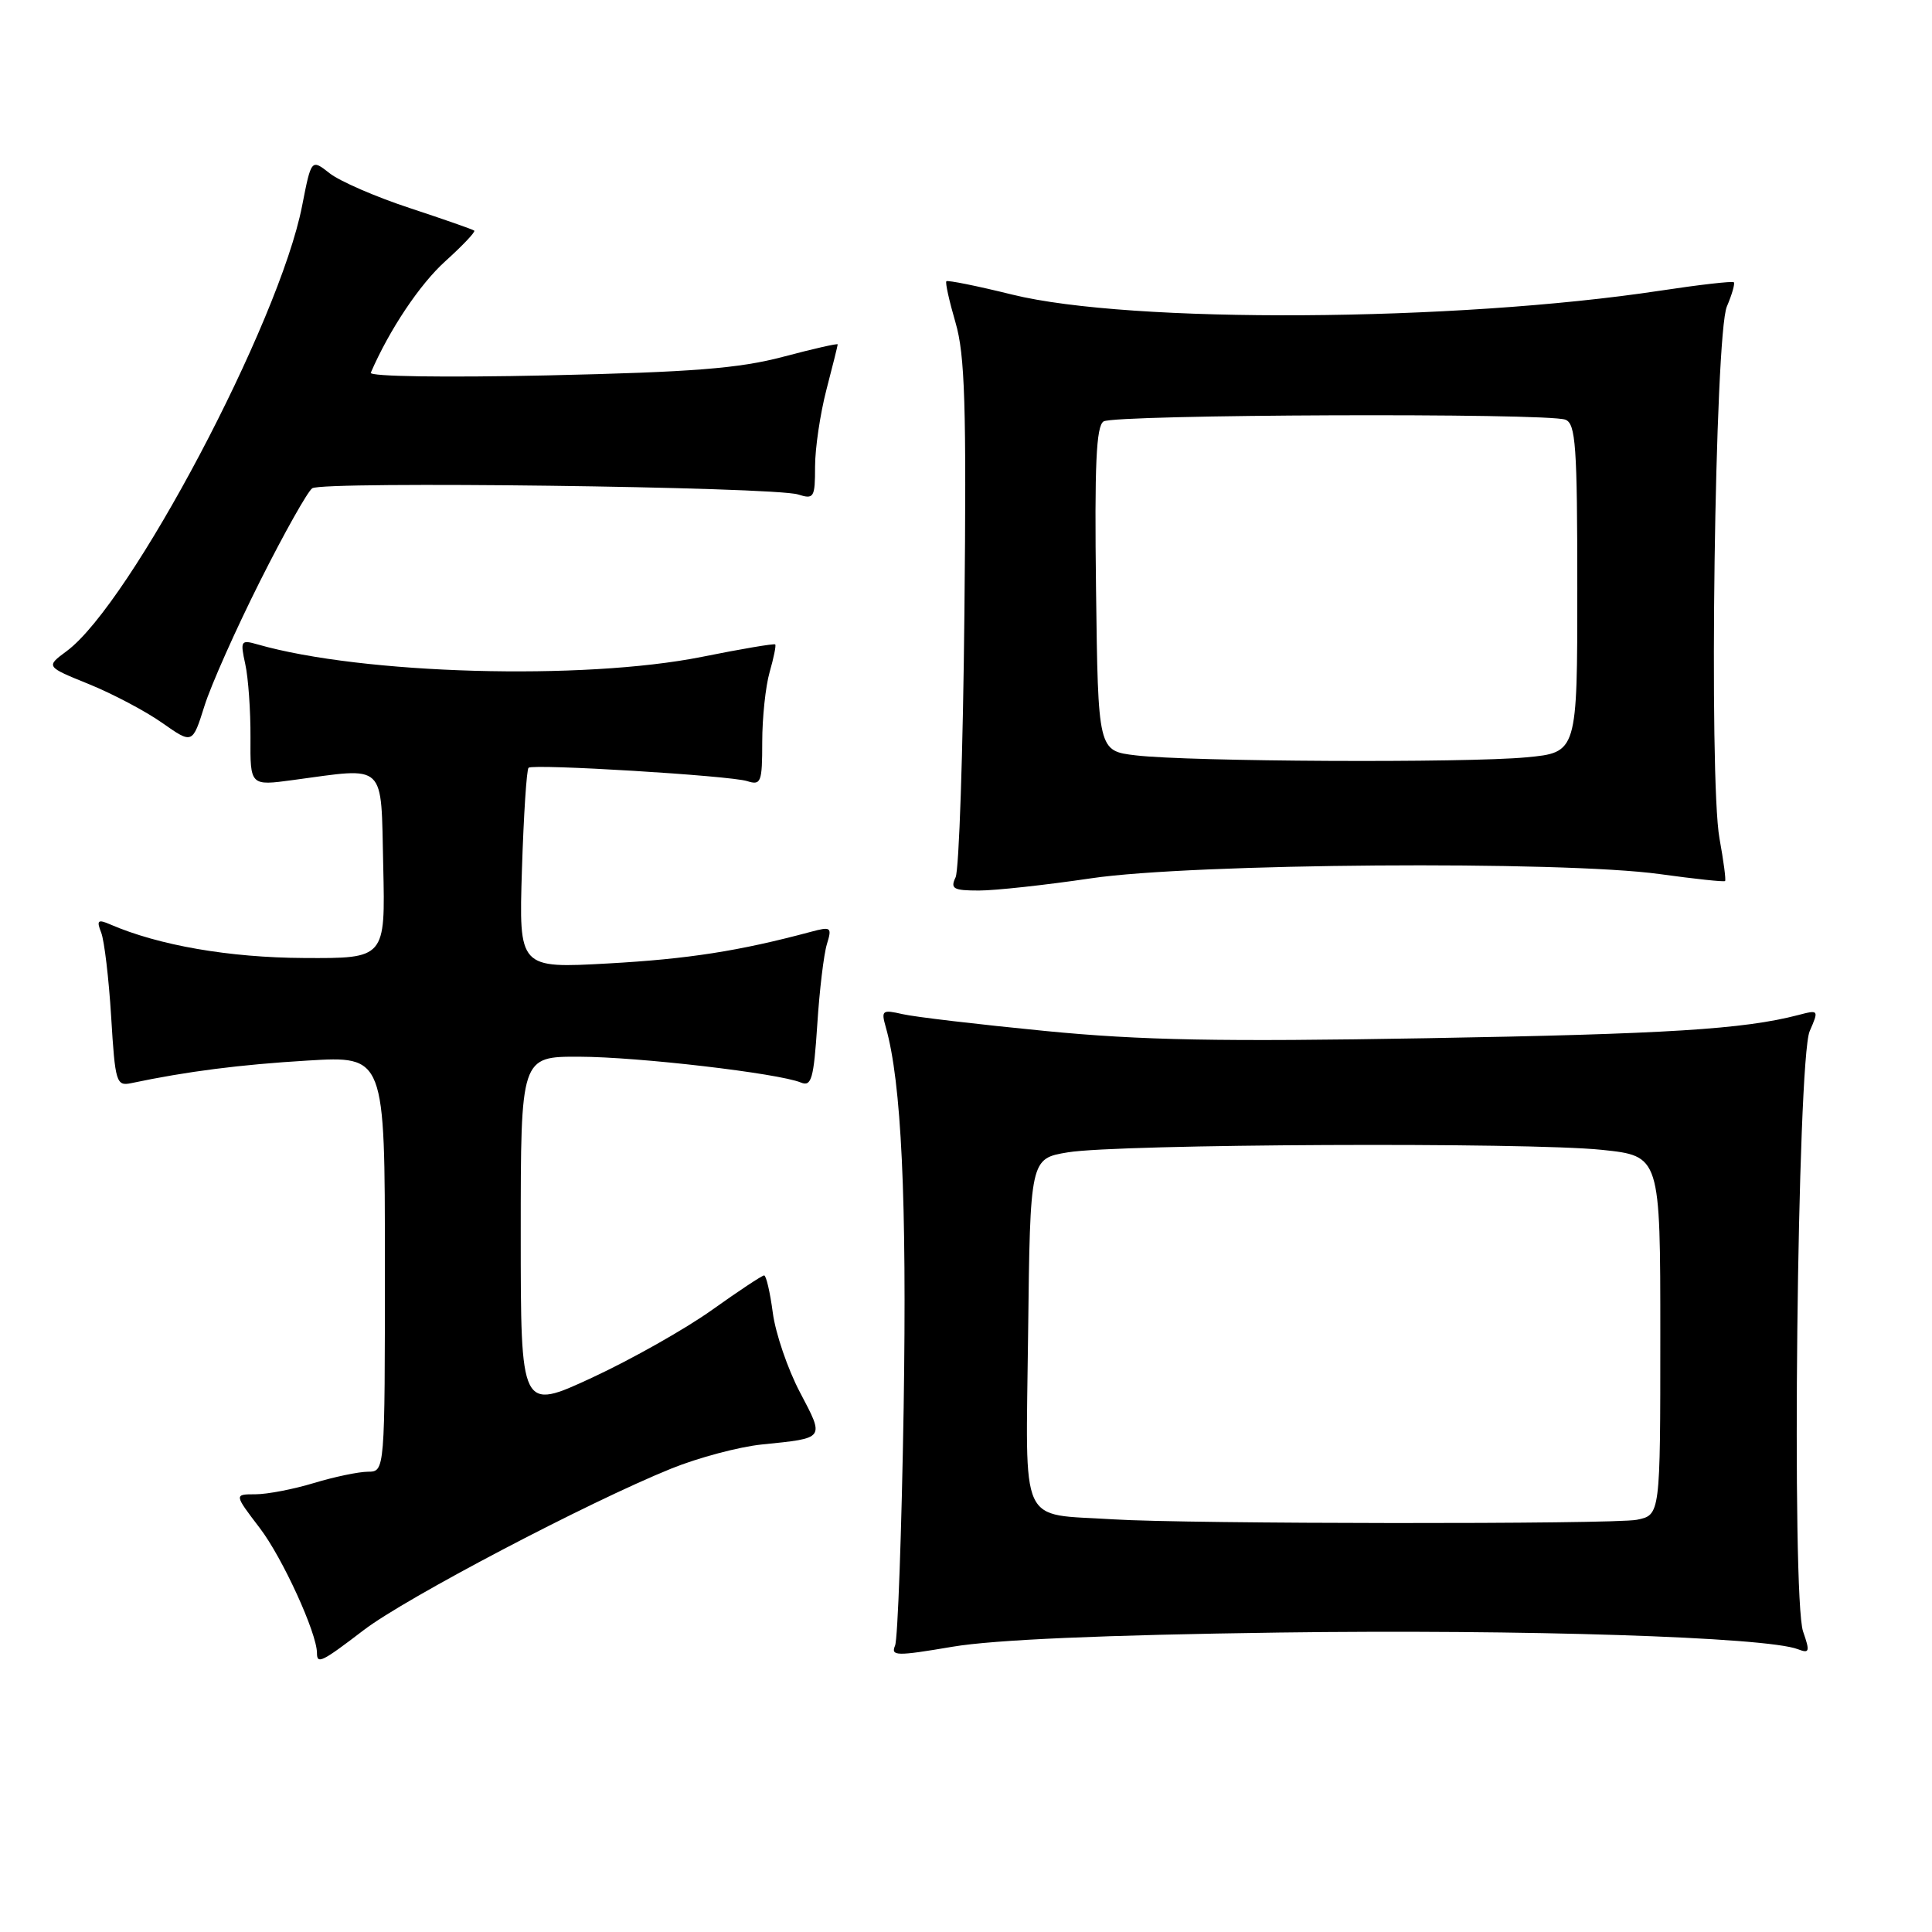 <?xml version="1.0" encoding="UTF-8" standalone="no"?>
<!DOCTYPE svg PUBLIC "-//W3C//DTD SVG 1.1//EN" "http://www.w3.org/Graphics/SVG/1.1/DTD/svg11.dtd" >
<svg xmlns="http://www.w3.org/2000/svg" xmlns:xlink="http://www.w3.org/1999/xlink" version="1.1" viewBox="0 0 256 256">
 <g >
 <path fill="currentColor"
d=" M 48.23 215.97 C 53.76 211.75 77.91 199.06 88.96 194.59 C 92.52 193.15 97.92 191.71 100.96 191.40 C 109.40 190.54 109.27 190.72 106.00 184.49 C 104.38 181.42 102.76 176.68 102.40 173.95 C 102.04 171.23 101.52 169.00 101.25 169.00 C 100.98 169.00 97.87 171.06 94.35 173.57 C 90.82 176.09 83.68 180.12 78.47 182.54 C 69.00 186.93 69.00 186.93 69.00 163.47 C 69.00 140.00 69.00 140.00 76.75 140.02 C 84.57 140.04 103.13 142.21 106.12 143.44 C 107.52 144.02 107.82 142.96 108.29 135.81 C 108.58 131.24 109.16 126.42 109.57 125.10 C 110.26 122.85 110.13 122.75 107.41 123.48 C 97.93 126.02 91.19 127.07 80.63 127.66 C 68.75 128.32 68.75 128.32 69.16 115.21 C 69.39 108.00 69.78 101.93 70.04 101.73 C 70.74 101.19 96.70 102.77 99.00 103.50 C 100.84 104.09 101.00 103.68 101.00 98.31 C 101.00 95.11 101.44 90.94 101.98 89.06 C 102.52 87.17 102.86 85.52 102.72 85.39 C 102.58 85.25 98.20 85.99 92.99 87.04 C 77.25 90.18 48.01 89.36 34.14 85.39 C 31.91 84.75 31.82 84.89 32.50 88.00 C 32.90 89.81 33.21 94.18 33.19 97.71 C 33.15 104.13 33.15 104.13 38.82 103.36 C 51.33 101.68 50.46 100.85 50.78 114.75 C 51.06 127.00 51.06 127.00 40.28 126.94 C 30.36 126.89 21.02 125.27 14.58 122.48 C 12.96 121.78 12.77 121.96 13.41 123.58 C 13.82 124.63 14.42 129.65 14.73 134.73 C 15.26 143.46 15.41 143.94 17.40 143.52 C 24.80 141.96 31.78 141.07 40.75 140.53 C 51.00 139.91 51.00 139.91 51.00 167.45 C 51.00 195.00 51.00 195.00 48.75 195.01 C 47.51 195.02 44.29 195.69 41.59 196.51 C 38.89 197.33 35.41 198.00 33.85 198.00 C 31.01 198.00 31.01 198.00 34.42 202.47 C 37.43 206.41 42.00 216.40 42.00 219.04 C 42.00 220.56 42.63 220.25 48.23 215.97 Z  M 169.50 216.32 C 201.80 215.88 234.08 216.91 238.23 218.53 C 239.77 219.12 239.85 218.86 238.92 216.19 C 237.36 211.74 238.15 140.42 239.79 136.64 C 241.02 133.82 241.00 133.78 238.27 134.50 C 231.05 136.38 220.91 137.02 189.00 137.57 C 161.64 138.05 151.19 137.85 138.50 136.61 C 129.70 135.75 121.19 134.75 119.60 134.38 C 116.90 133.76 116.74 133.88 117.37 136.10 C 119.45 143.40 120.17 158.90 119.74 186.50 C 119.47 203.00 118.96 217.20 118.60 218.05 C 118.01 219.45 118.78 219.46 126.22 218.20 C 131.73 217.27 146.19 216.64 169.50 216.32 Z  M 144.58 116.38 C 157.97 114.39 206.95 114.03 219.92 115.82 C 224.56 116.46 228.45 116.88 228.58 116.74 C 228.72 116.61 228.38 114.07 227.84 111.09 C 226.41 103.23 227.22 44.32 228.82 40.61 C 229.50 39.02 229.91 37.58 229.74 37.40 C 229.56 37.23 225.16 37.73 219.96 38.52 C 192.75 42.64 149.78 42.90 134.10 39.03 C 129.49 37.89 125.57 37.10 125.40 37.27 C 125.23 37.43 125.78 39.90 126.61 42.74 C 127.86 47.01 128.07 53.68 127.79 81.20 C 127.61 99.52 127.08 115.29 126.62 116.25 C 125.90 117.76 126.32 118.00 129.72 118.00 C 131.88 118.00 138.57 117.27 144.58 116.38 Z  M 34.46 77.00 C 37.64 70.67 40.75 65.14 41.37 64.70 C 42.72 63.73 102.53 64.50 105.75 65.52 C 107.85 66.19 108.00 65.94 108.00 61.83 C 108.00 59.40 108.68 54.83 109.50 51.66 C 110.33 48.49 111.00 45.78 111.00 45.63 C 111.00 45.48 107.74 46.22 103.75 47.28 C 97.94 48.82 91.74 49.31 72.62 49.74 C 58.91 50.04 48.91 49.89 49.13 49.39 C 51.60 43.68 55.62 37.67 59.01 34.61 C 61.30 32.54 63.03 30.72 62.84 30.56 C 62.65 30.40 58.81 29.06 54.30 27.57 C 49.79 26.09 45.01 24.01 43.68 22.96 C 41.25 21.05 41.25 21.05 40.03 27.28 C 37.02 42.73 17.29 80.03 8.83 86.28 C 6.06 88.33 6.06 88.33 11.78 90.65 C 14.93 91.93 19.30 94.24 21.50 95.79 C 25.50 98.60 25.50 98.60 27.09 93.55 C 27.96 90.77 31.28 83.33 34.46 77.00 Z  M 147.50 201.32 C 134.87 200.51 135.93 202.82 136.23 176.71 C 136.50 153.52 136.50 153.52 141.50 152.69 C 148.13 151.58 202.40 151.33 212.25 152.36 C 220.00 153.17 220.00 153.17 220.00 176.96 C 220.00 200.75 220.00 200.75 216.88 201.38 C 213.80 201.99 157.25 201.94 147.50 201.32 Z  M 150.50 100.09 C 145.50 99.50 145.50 99.50 145.23 78.07 C 145.02 61.60 145.25 56.46 146.23 55.84 C 147.69 54.91 205.03 54.69 207.42 55.61 C 208.79 56.13 209.00 59.05 209.00 77.96 C 209.00 99.71 209.00 99.71 202.25 100.35 C 194.17 101.11 157.57 100.93 150.50 100.09 Z "/>
</g>
</svg>